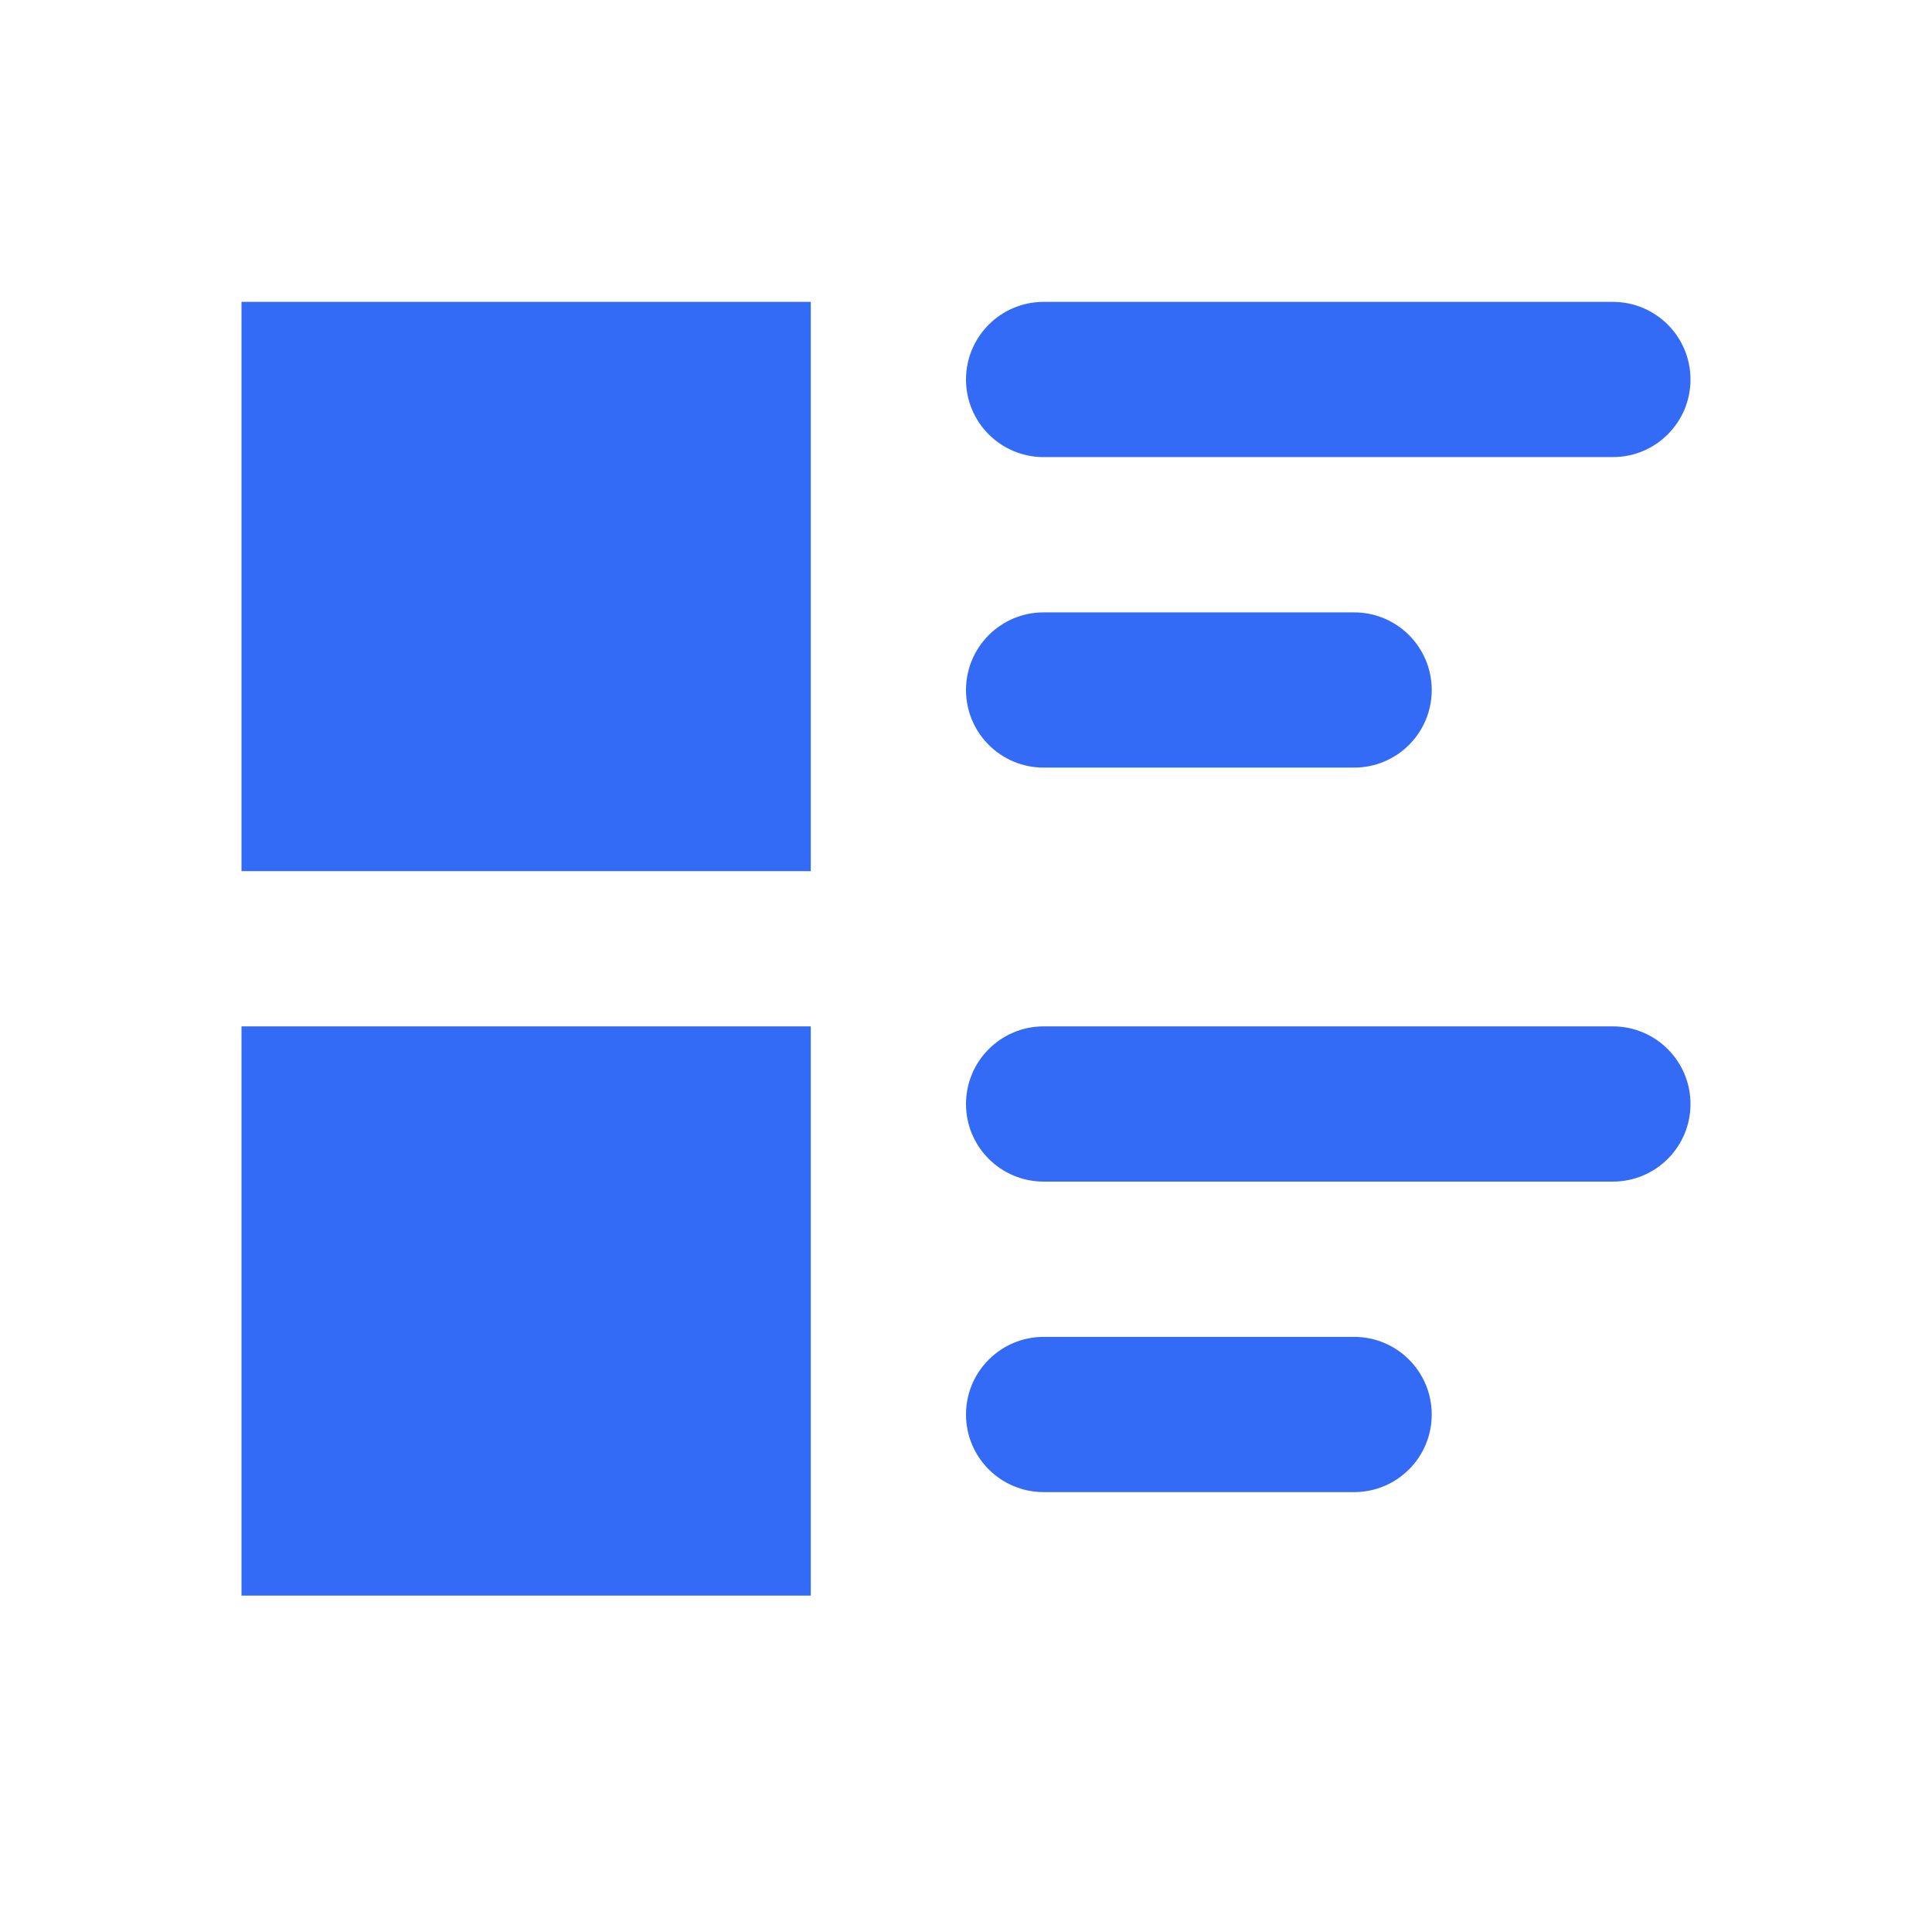 <!--?xml version="1.0" encoding="UTF-8"?-->
<svg width="32px" height="32px" viewBox="0 0 32 32" version="1.1" xmlns="http://www.w3.org/2000/svg" xmlns:xlink="http://www.w3.org/1999/xlink">
    <title>387.个人档案视图配置@1x</title>
    <g id="387.个人档案视图配置" stroke="none" stroke-width="1" fill="none" fill-rule="evenodd">
        <g id="编组" transform="translate(4, 5)" fill="#000000" fill-rule="nonzero">
            <path d="M9.429,12 L9.429,21.429 L0,21.429 L0,12 L9.429,12 Z M18.429,17.143 C19.139,17.143 19.714,17.718 19.714,18.429 C19.714,19.139 19.139,19.714 18.429,19.714 L13.286,19.714 C12.576,19.714 12,19.139 12,18.429 C12,17.718 12.576,17.143 13.286,17.143 L18.429,17.143 Z M22.714,12 C23.424,12 24,12.576 24,13.286 C24,13.996 23.424,14.571 22.714,14.571 L13.286,14.571 C12.576,14.571 12,13.996 12,13.286 C12,12.576 12.576,12 13.286,12 L22.714,12 Z M9.429,0 L9.429,9.429 L0,9.429 L0,0 L9.429,0 Z M18.429,5.143 C19.139,5.143 19.714,5.718 19.714,6.429 C19.714,7.139 19.139,7.714 18.429,7.714 L13.286,7.714 C12.576,7.714 12,7.139 12,6.429 C12,5.718 12.576,5.143 13.286,5.143 L18.429,5.143 Z M22.714,0 C23.424,0 24,0.576 24,1.286 C24,1.996 23.424,2.571 22.714,2.571 L13.286,2.571 C12.576,2.571 12,1.996 12,1.286 C12,0.576 12.576,0 13.286,0 L22.714,0 Z" id="形状" fill="#346bf6"></path>
        </g>
    </g>
</svg>